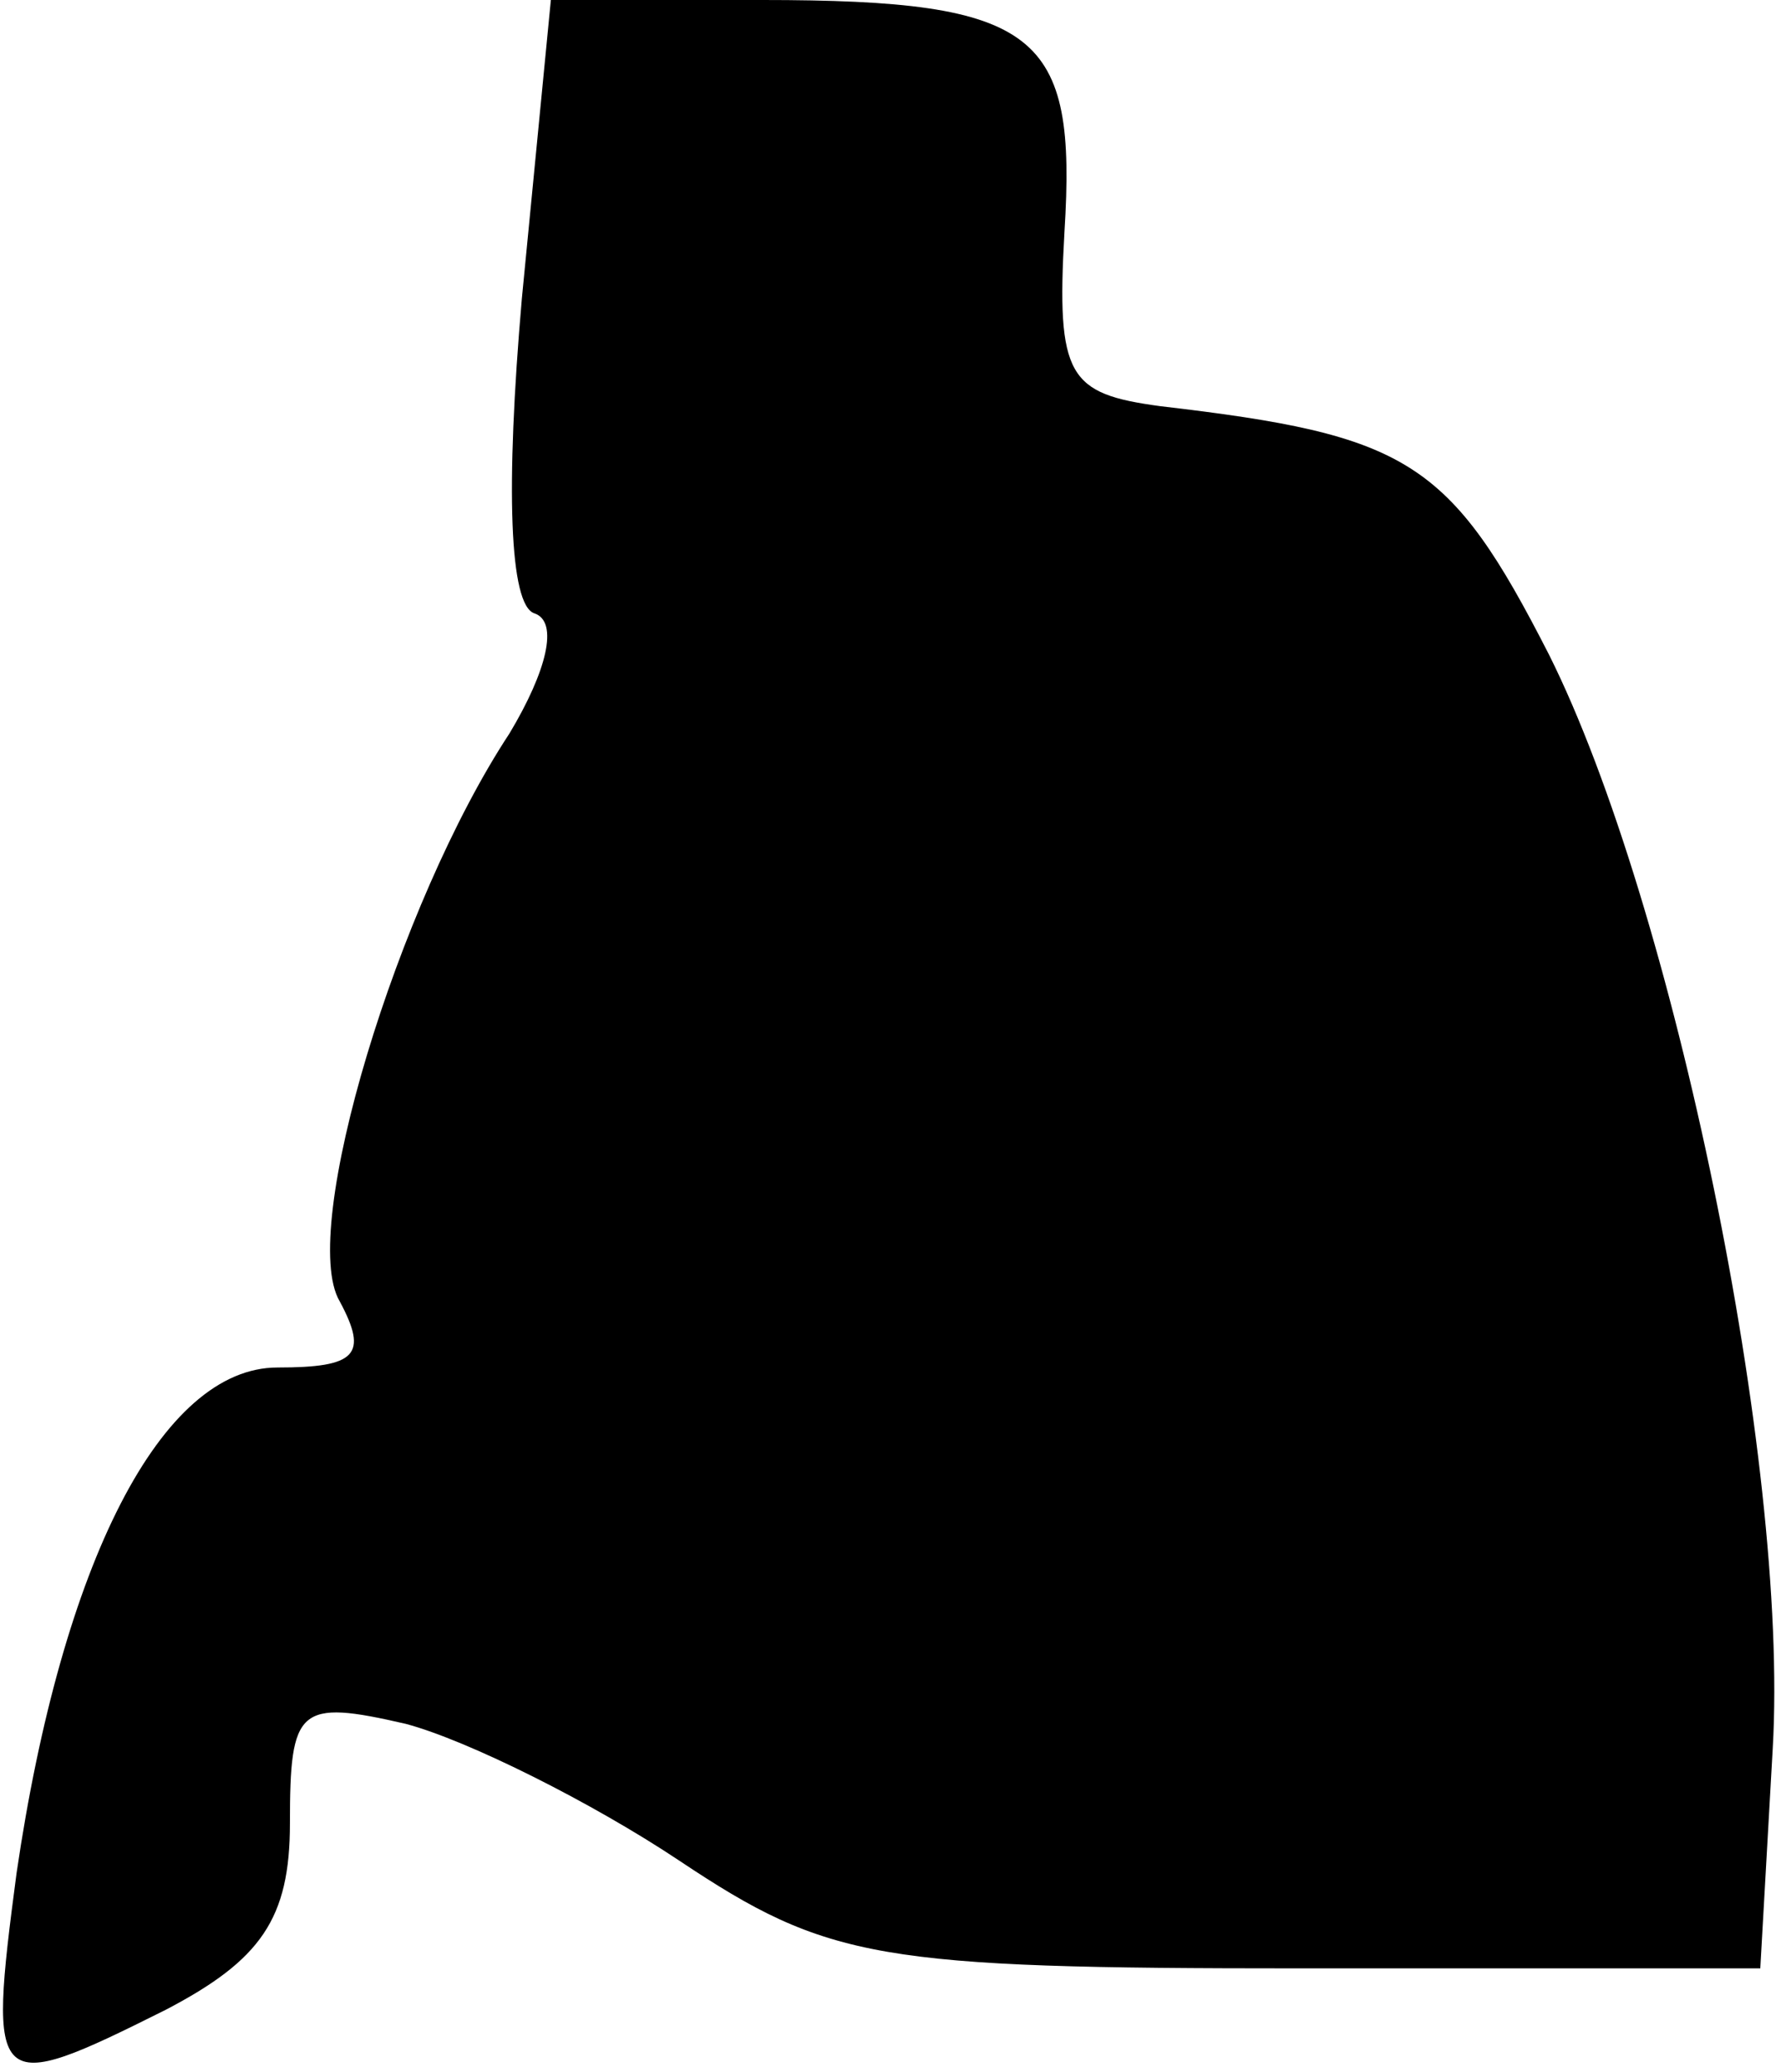 <?xml version="1.0" standalone="no"?>
<!DOCTYPE svg PUBLIC "-//W3C//DTD SVG 20010904//EN"
 "http://www.w3.org/TR/2001/REC-SVG-20010904/DTD/svg10.dtd">
<svg version="1.0" xmlns="http://www.w3.org/2000/svg"
 width="43pt" height="50pt" viewBox="0 0 43 50"
 preserveAspectRatio="xMidYMid meet">
<g transform="translate(0,50) scale(0.1,-0.1)"
fill="#000000" stroke="none">
<path fill="#000000" stroke="none" d="M126 428 c-4 -46 -3 -74 3 -76 6 -2 3
-14 -6 -29 -27 -41 -51 -120 -41 -137 7 -13 4 -16 -15 -16 -28 0 -52 -47 -63
-122 -7 -53 -6 -54 36 -33 23 12 30 22 30 45 0 28 2 30 28 24 15 -4 45 -19 66
-33 36 -24 48 -26 150 -26 l111 0 3 53 c4 69 -24 204 -54 264 -24 47 -34 53
-94 60 -22 3 -25 7 -23 42 3 48 -6 56 -73 56 l-51 0 -7 -72z"/>
</g>
</svg>
